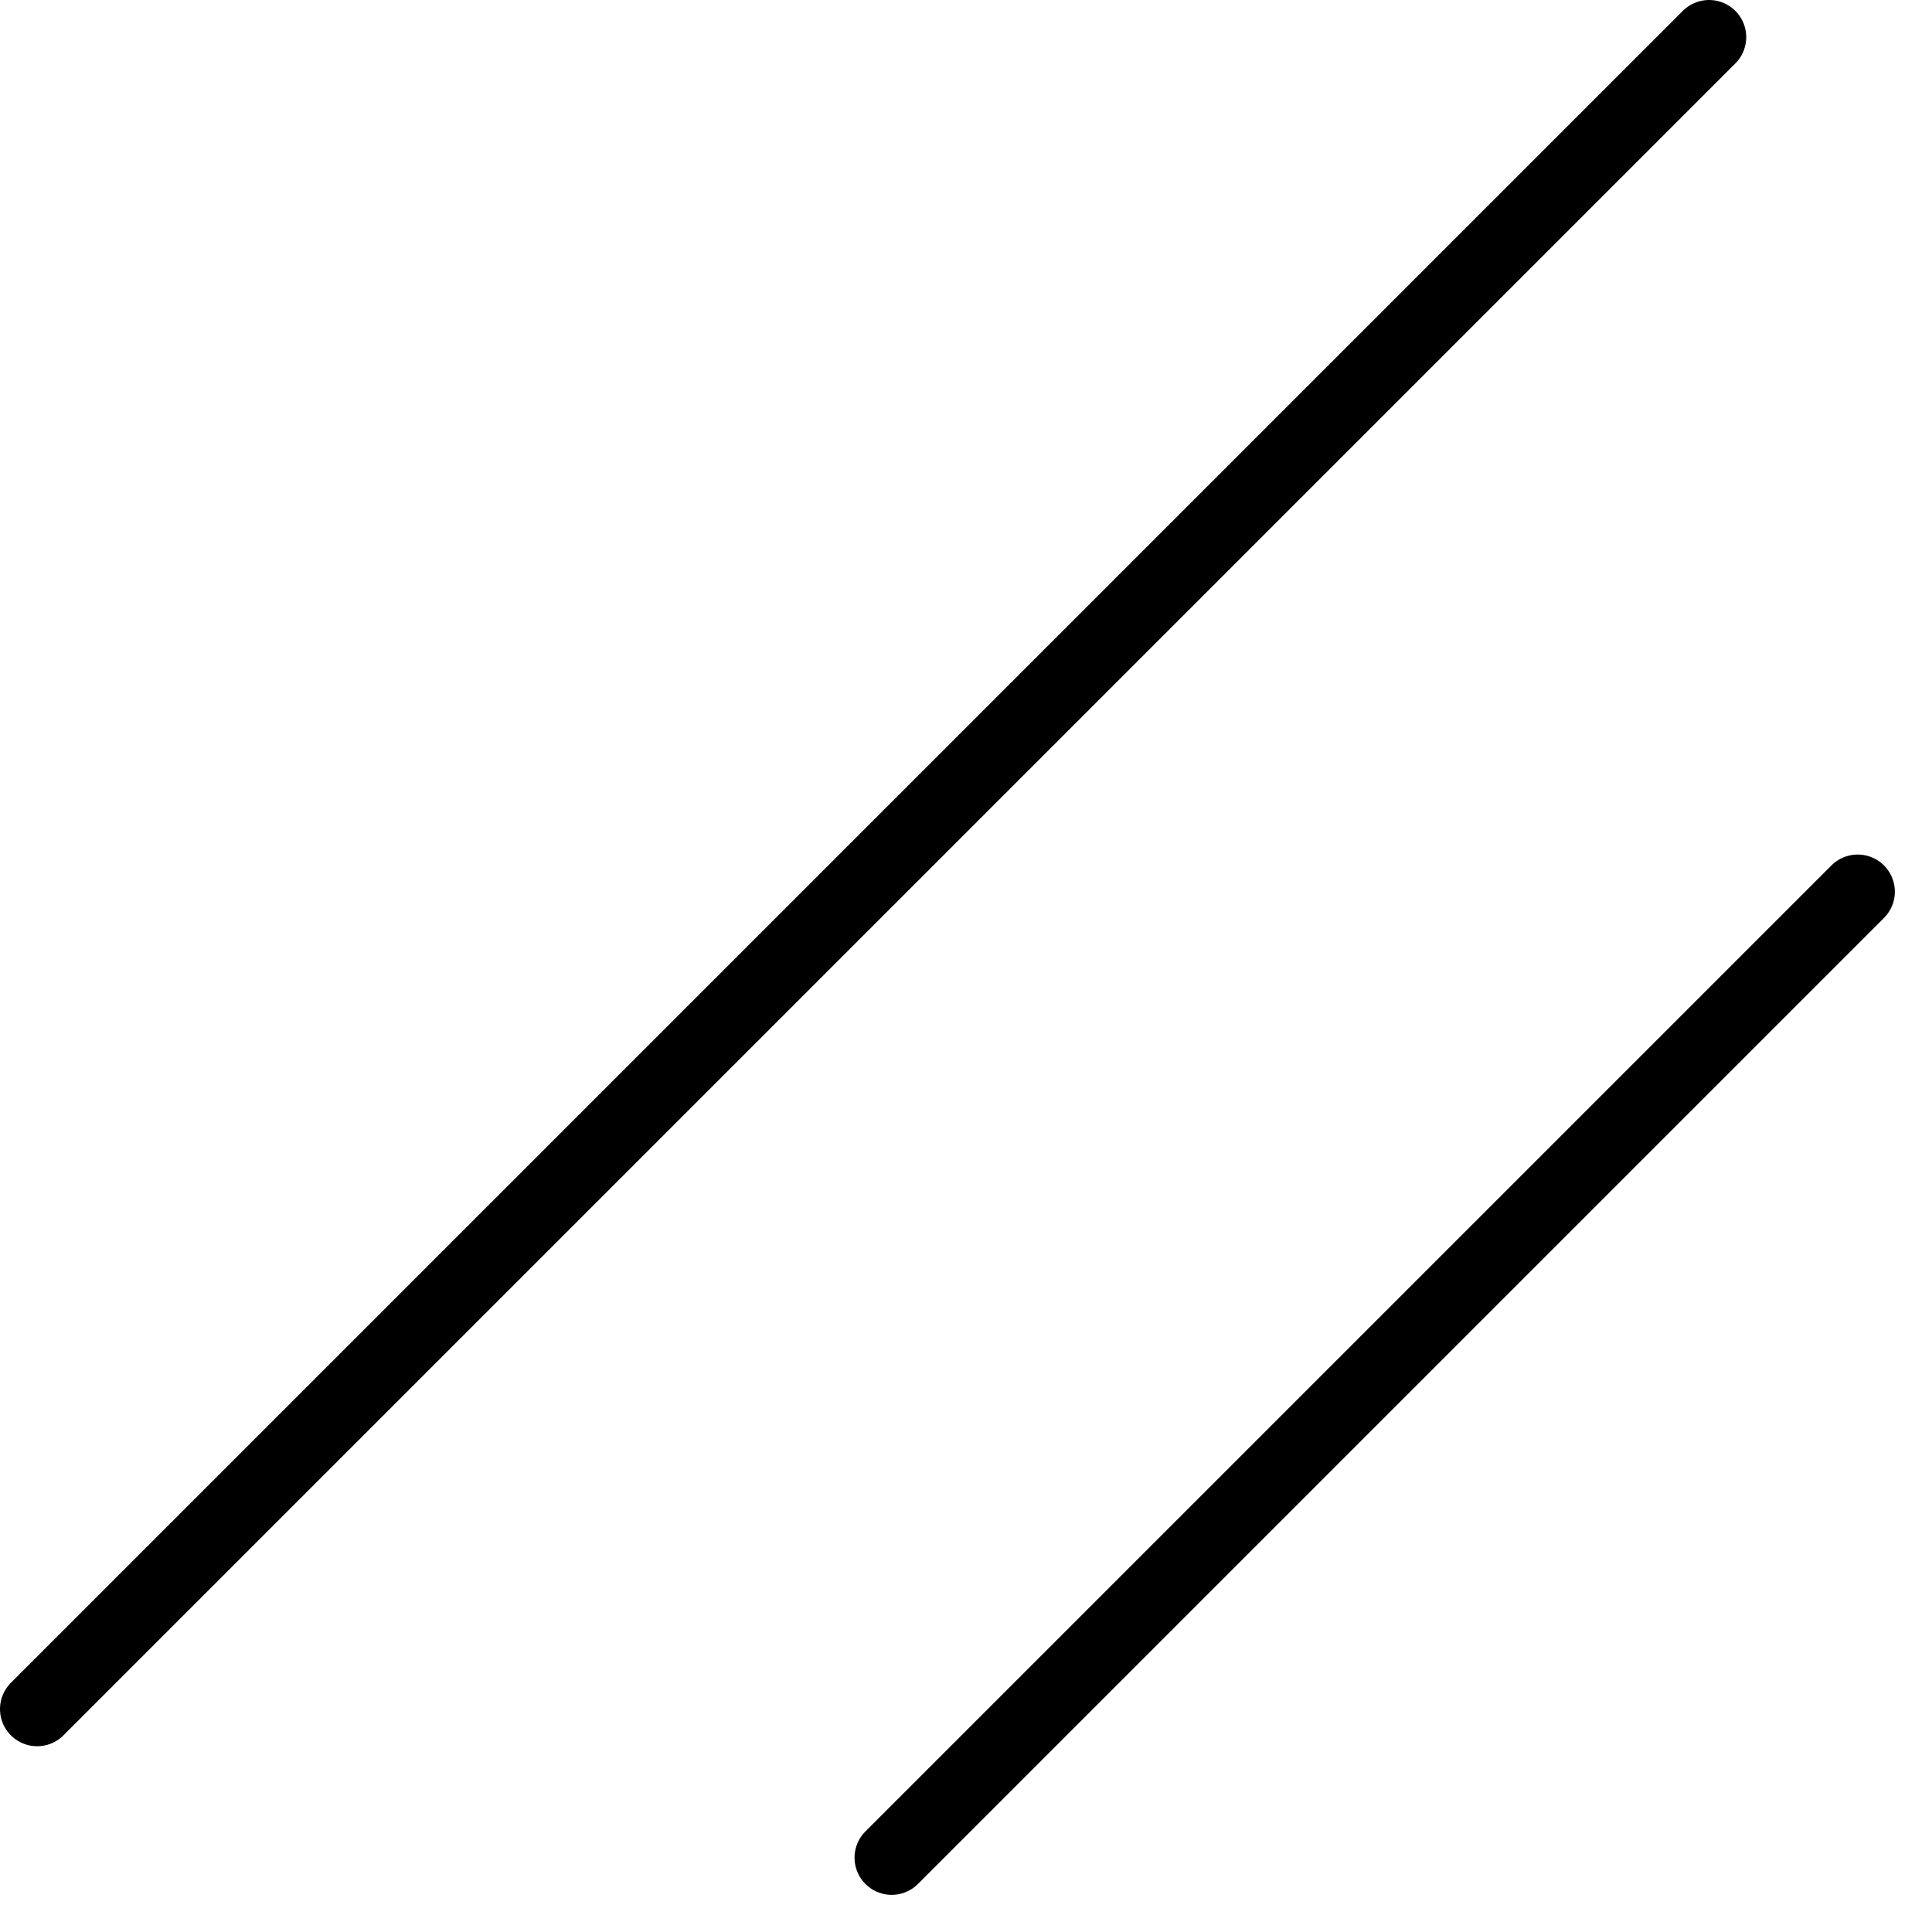 <svg width="26" height="26" viewBox="0 0 26 26" fill="none" xmlns="http://www.w3.org/2000/svg">
<path d="M0.5 23L23 0.5" stroke="black" stroke-linecap="round"/>
<path d="M12 25L25 12" stroke="black" stroke-linecap="round"/>
</svg>
